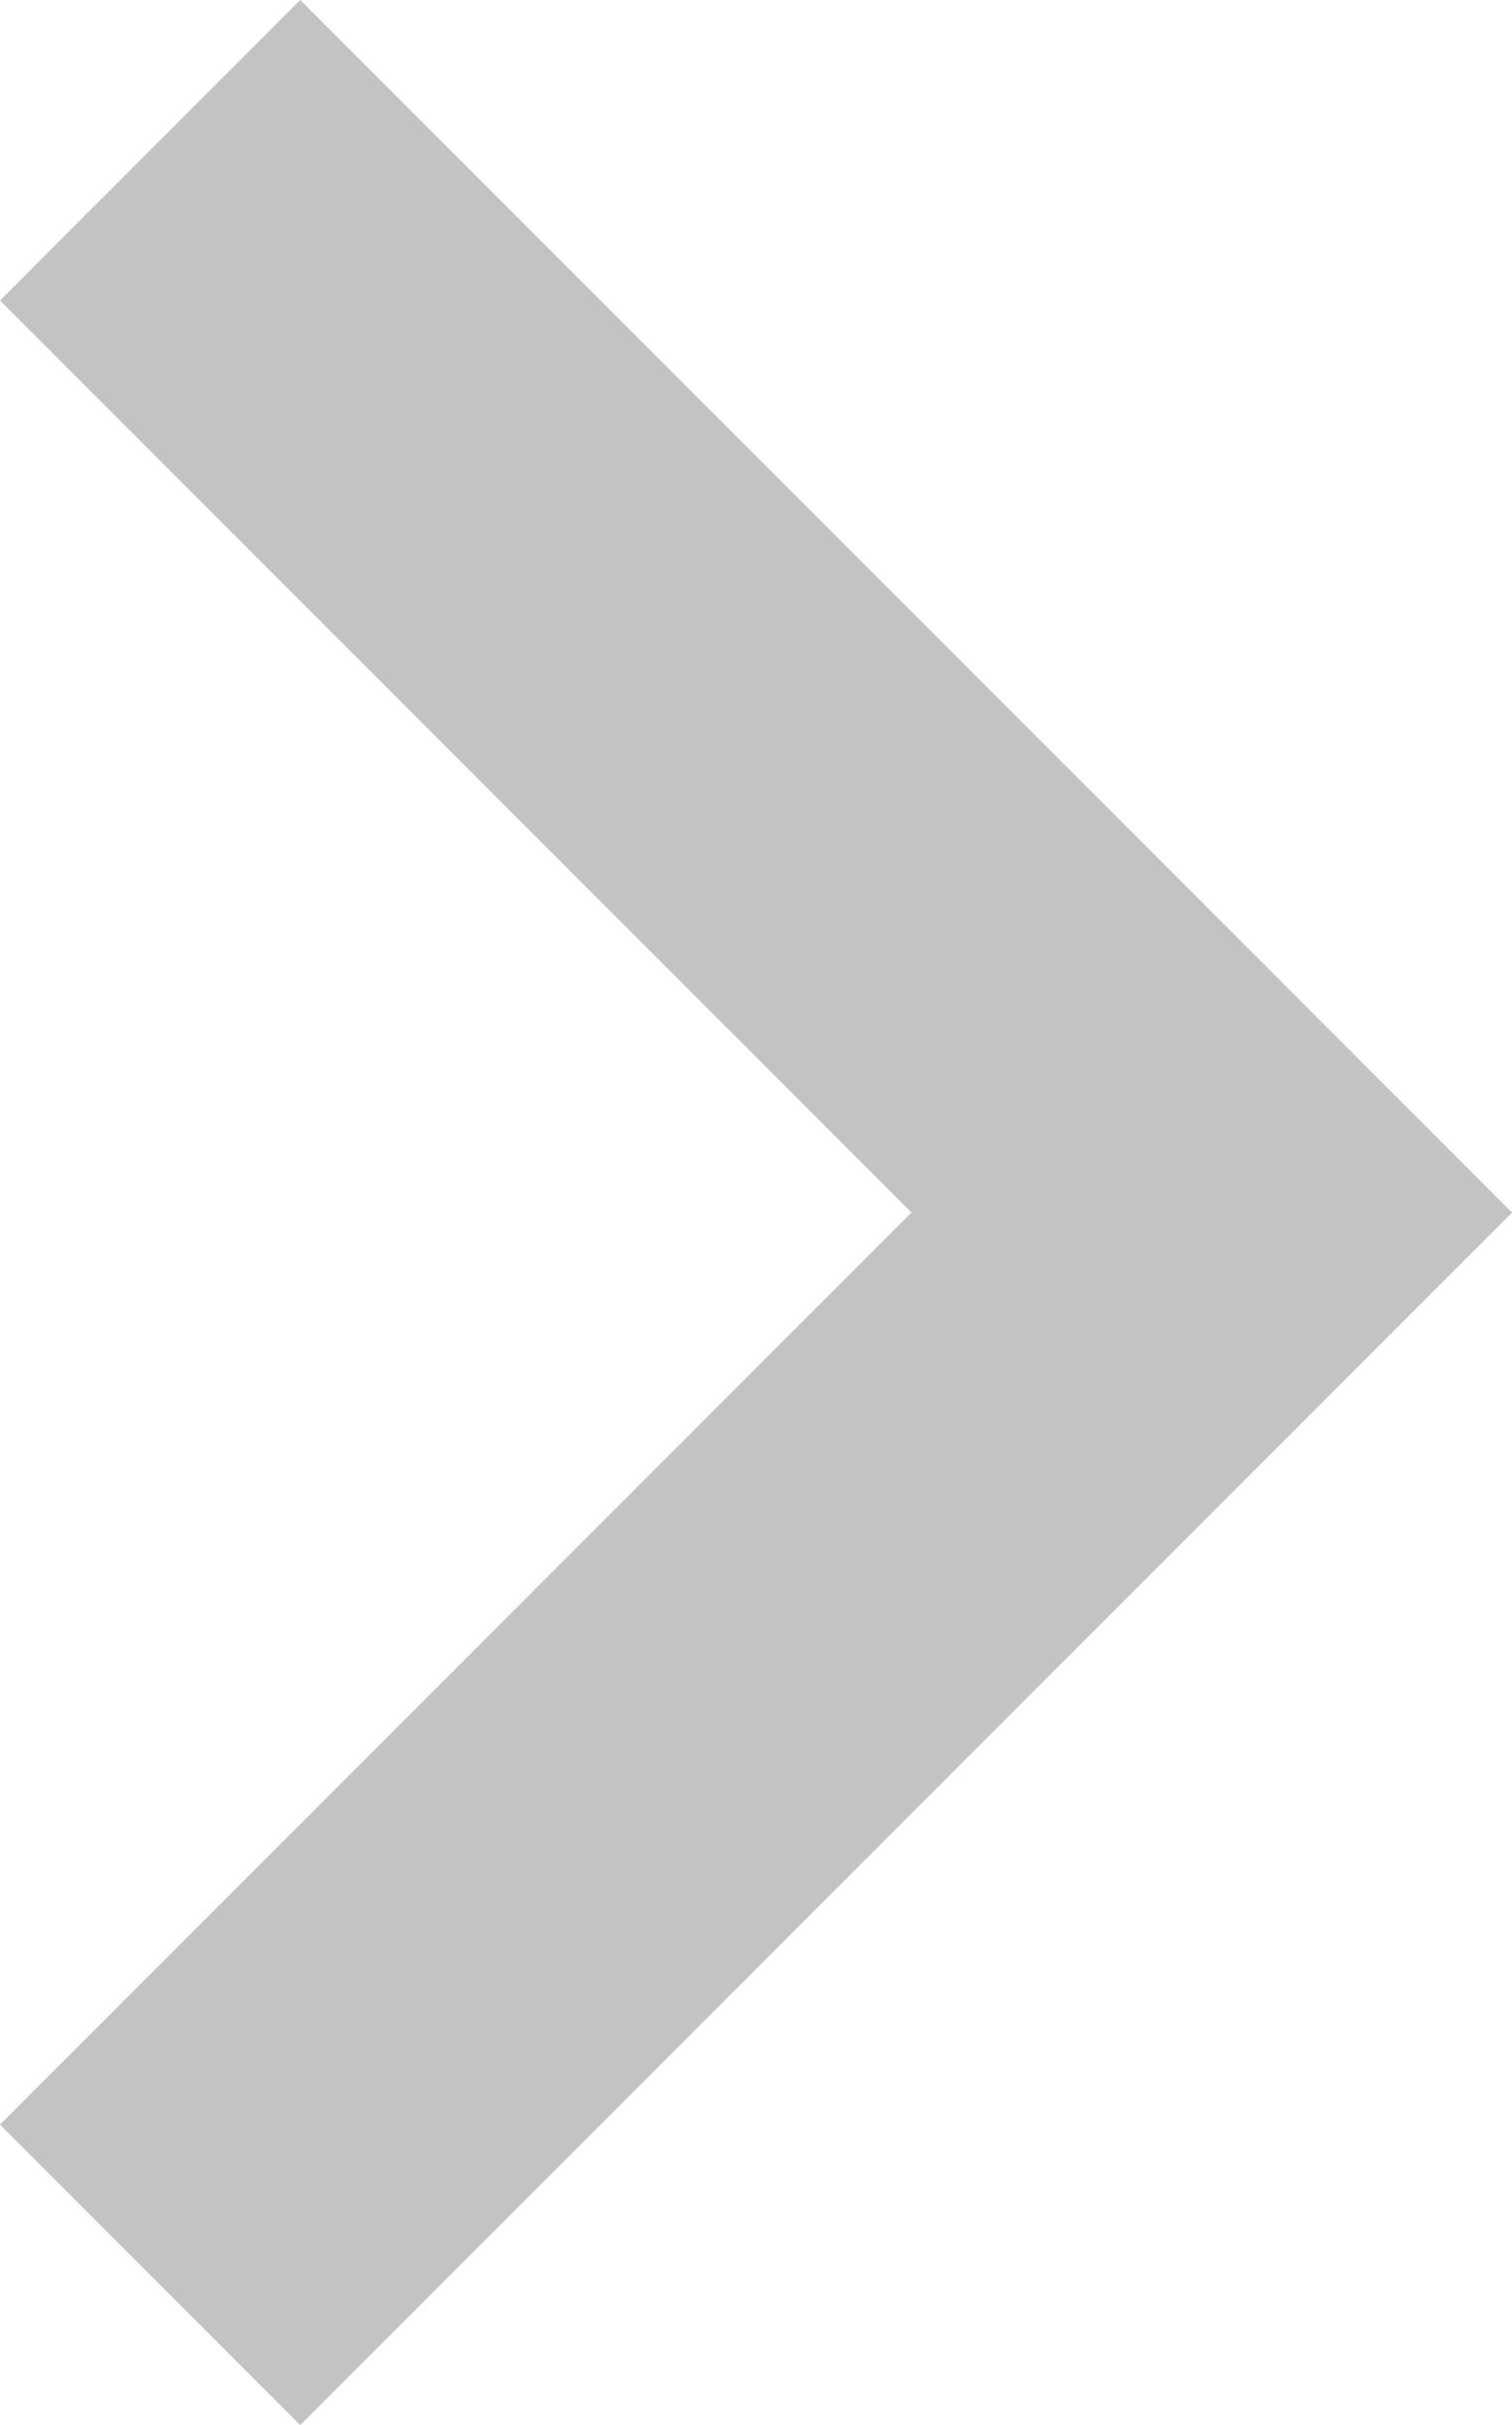 <svg xmlns="http://www.w3.org/2000/svg" width="7.121" height="11.414" viewBox="0 0 7.121 11.414">
  <g id="ico_arrow_right" transform="translate(0.707 0.707)">
    <path id="Path_22" data-name="Path 22" d="M2112.294-1492.514l5,5-5,5" transform="translate(-2112.294 1492.514)" fill="none" stroke="#c3c3c3" stroke-width="2"/>
  </g>
</svg>
